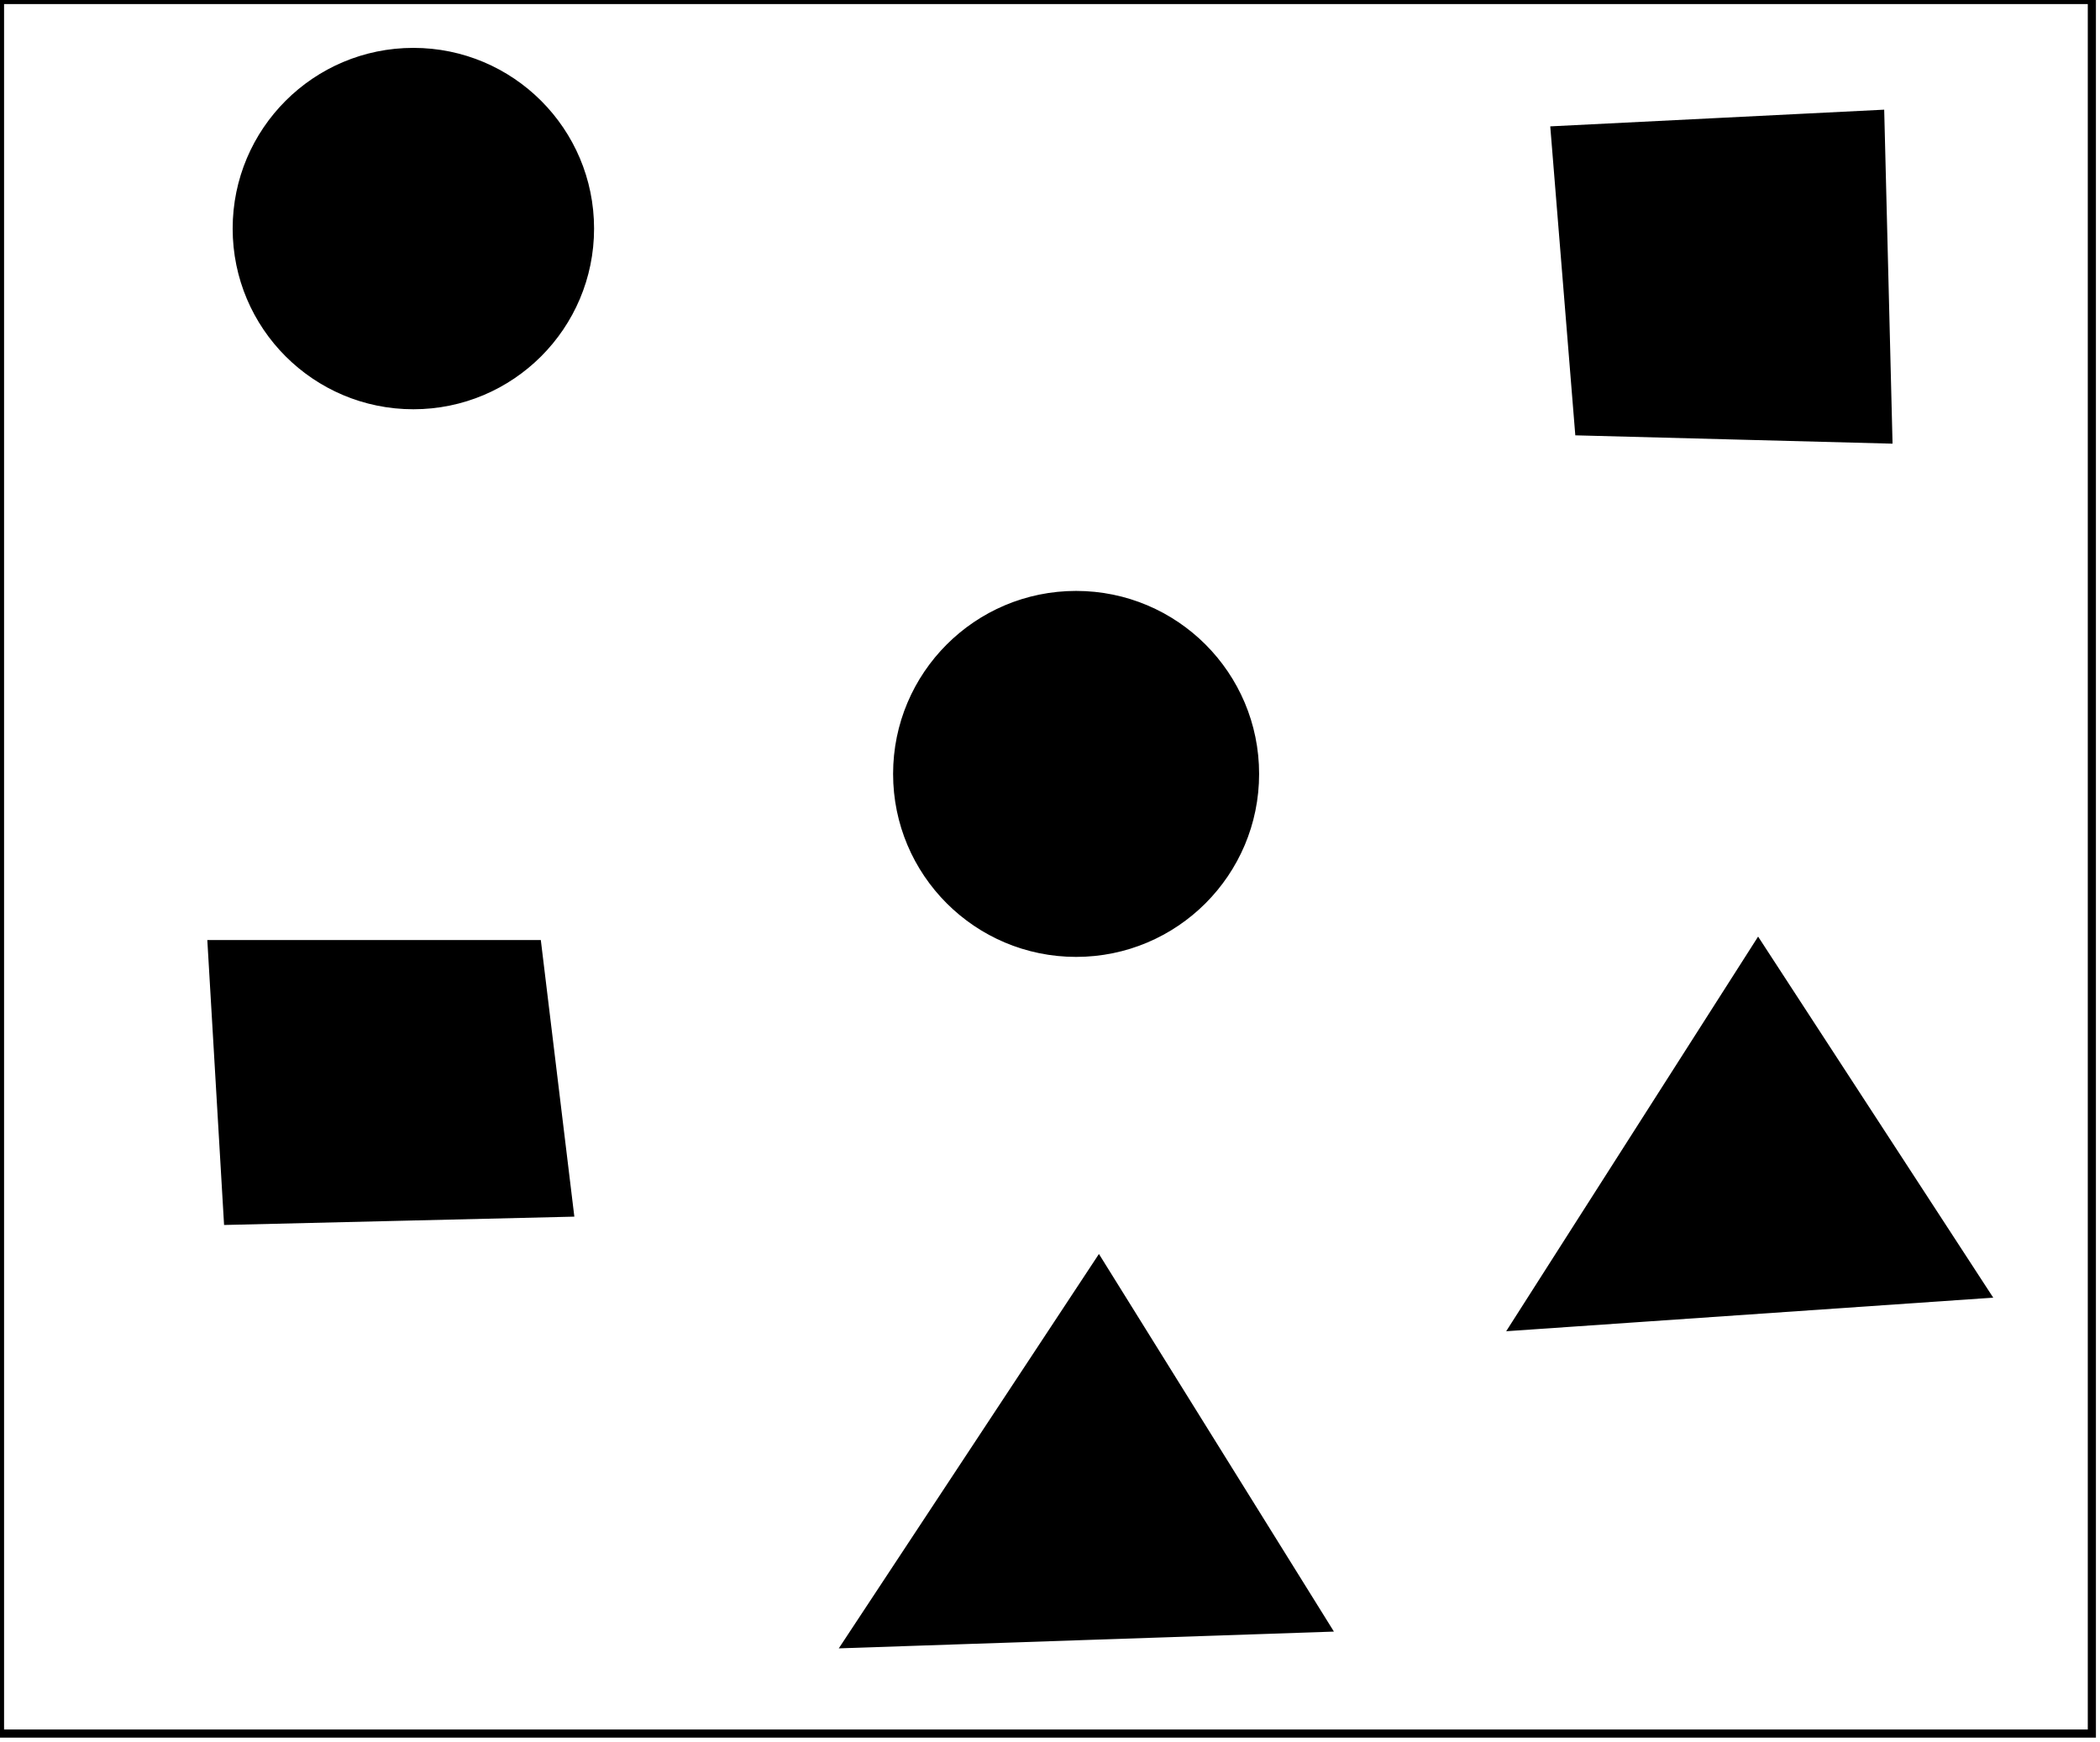 <?xml version="1.0" encoding="utf-8" ?>
<svg baseProfile="full" height="214" version="1.1" width="258" xmlns="http://www.w3.org/2000/svg" xmlns:ev="http://www.w3.org/2001/xml-events" xmlns:xlink="http://www.w3.org/1999/xlink"><defs /><rect fill="white" height="214" width="258" x="0" y="0" /><path d="M 154,196 L 134,166 L 114,197 Z" fill="none" stroke="black" stroke-width="1" /><path d="M 163,200 L 104,202 L 135,155 Z" fill="black" stroke="black" stroke-width="1" /><path d="M 236,158 L 216,125 L 195,157 Z" fill="none" stroke="black" stroke-width="1" /><path d="M 33,121 L 34,144 L 62,144 L 60,121 Z" fill="none" stroke="black" stroke-width="1" /><path d="M 244,159 L 186,163 L 216,116 Z" fill="black" stroke="black" stroke-width="1" /><path d="M 26,116 L 66,116 L 70,149 L 28,150 Z" fill="black" stroke="black" stroke-width="1" /><circle cx="132.244" cy="95.186" fill="none" r="15.351" stroke="black" stroke-width="1" /><circle cx="132.207" cy="95.089" fill="black" r="21.984" stroke="black" stroke-width="1" /><path d="M 198,21 L 199,47 L 224,48 L 224,20 Z" fill="none" stroke="black" stroke-width="1" /><path d="M 191,16 L 231,14 L 232,54 L 194,53 Z" fill="black" stroke="black" stroke-width="1" /><circle cx="50.971" cy="28.043" fill="none" r="14.816" stroke="black" stroke-width="1" /><circle cx="50.785" cy="28.084" fill="black" r="21.701" stroke="black" stroke-width="1" /><path d="M 0,0 L 0,213 L 257,213 L 257,0 Z" fill="none" stroke="black" stroke-width="1" /></svg>